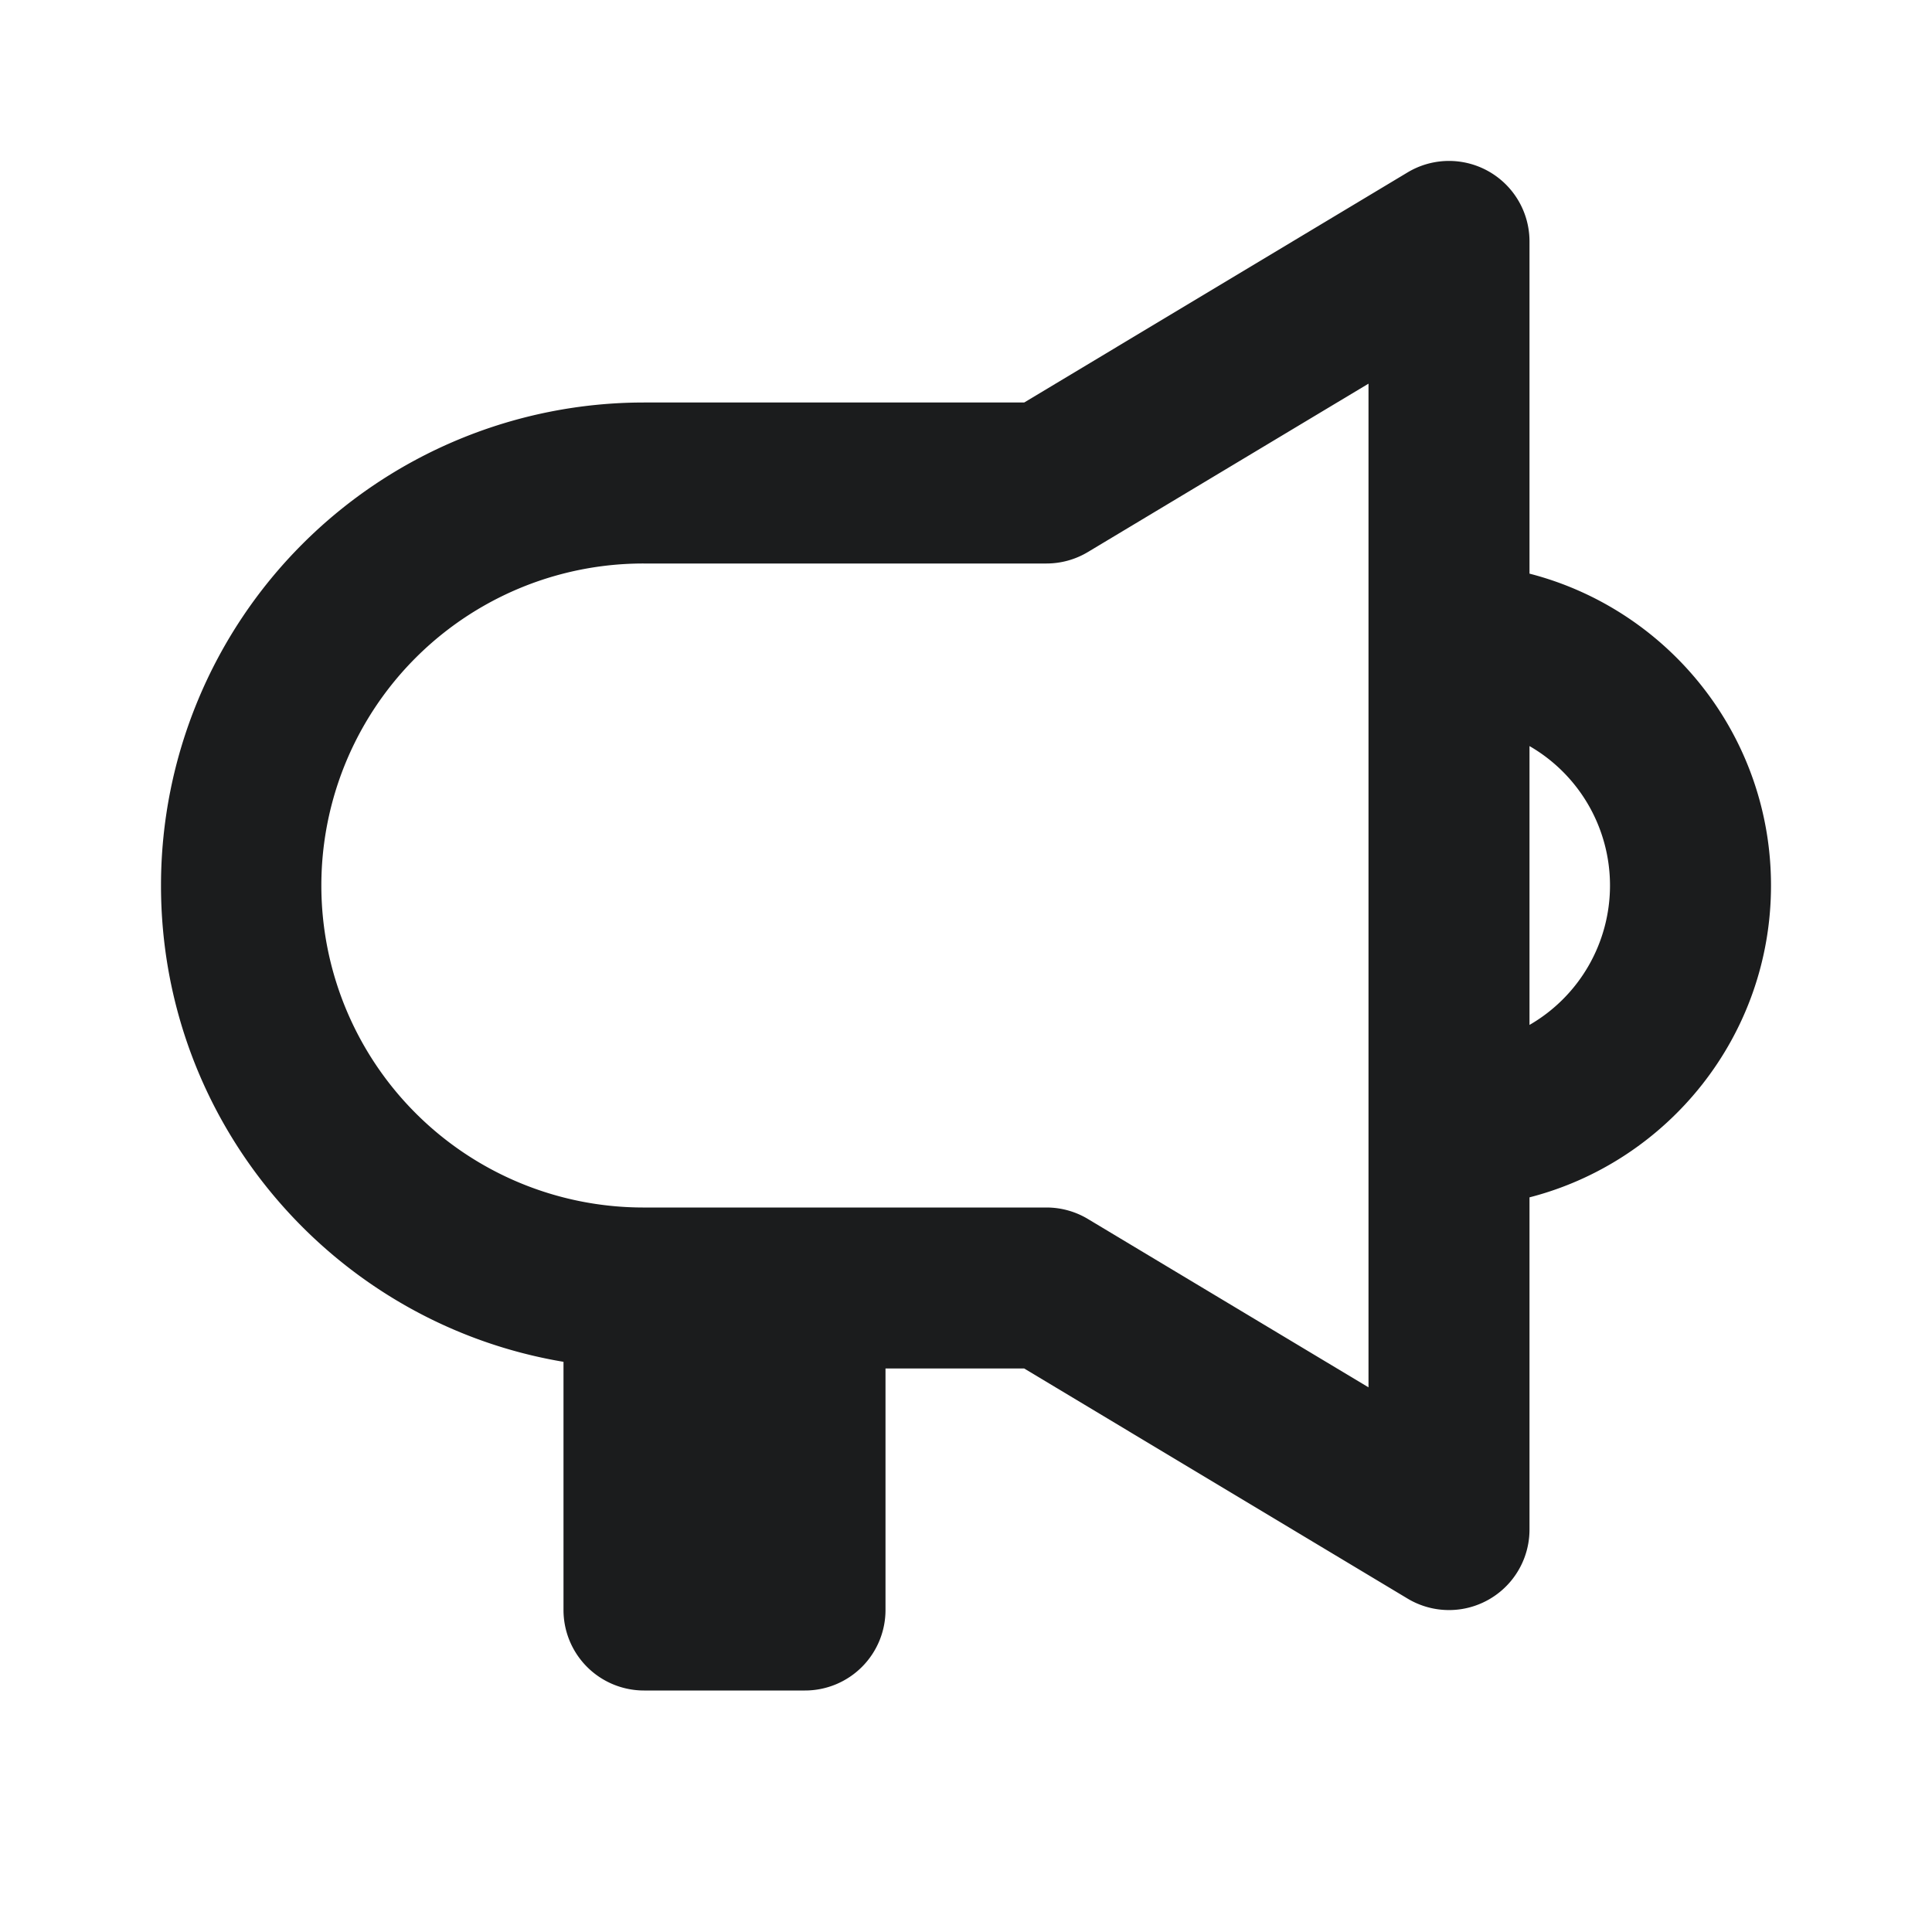 <svg xmlns="http://www.w3.org/2000/svg" width="24" height="24" fill="none"  xmlns:v="https://vecta.io/nano"><path fill-rule="evenodd" d="M22 11c0-1.864-1.275-3.43-3-3.874V3a1 1 0 0 0-1.515-.858L12.723 5H8a6 6 0 0 0-6 6c0 2.973 2.162 5.441 5 5.917V20a1 1 0 0 0 1 1h2a1 1 0 0 0 1-1v-3h1.723l4.762 2.858A1 1 0 0 0 19 19v-4.126c1.725-.444 3-2.01 3-3.874zM7.984 15H13a1 1 0 0 1 .515.143L17 17.234V4.766l-3.485 2.091A1 1 0 0 1 13 7H8a4 4 0 1 0-.016 8zM20 11a2 2 0 0 1-1 1.732V9.268A2 2 0 0 1 20 11z" fill="#1b1c1d"/></svg>